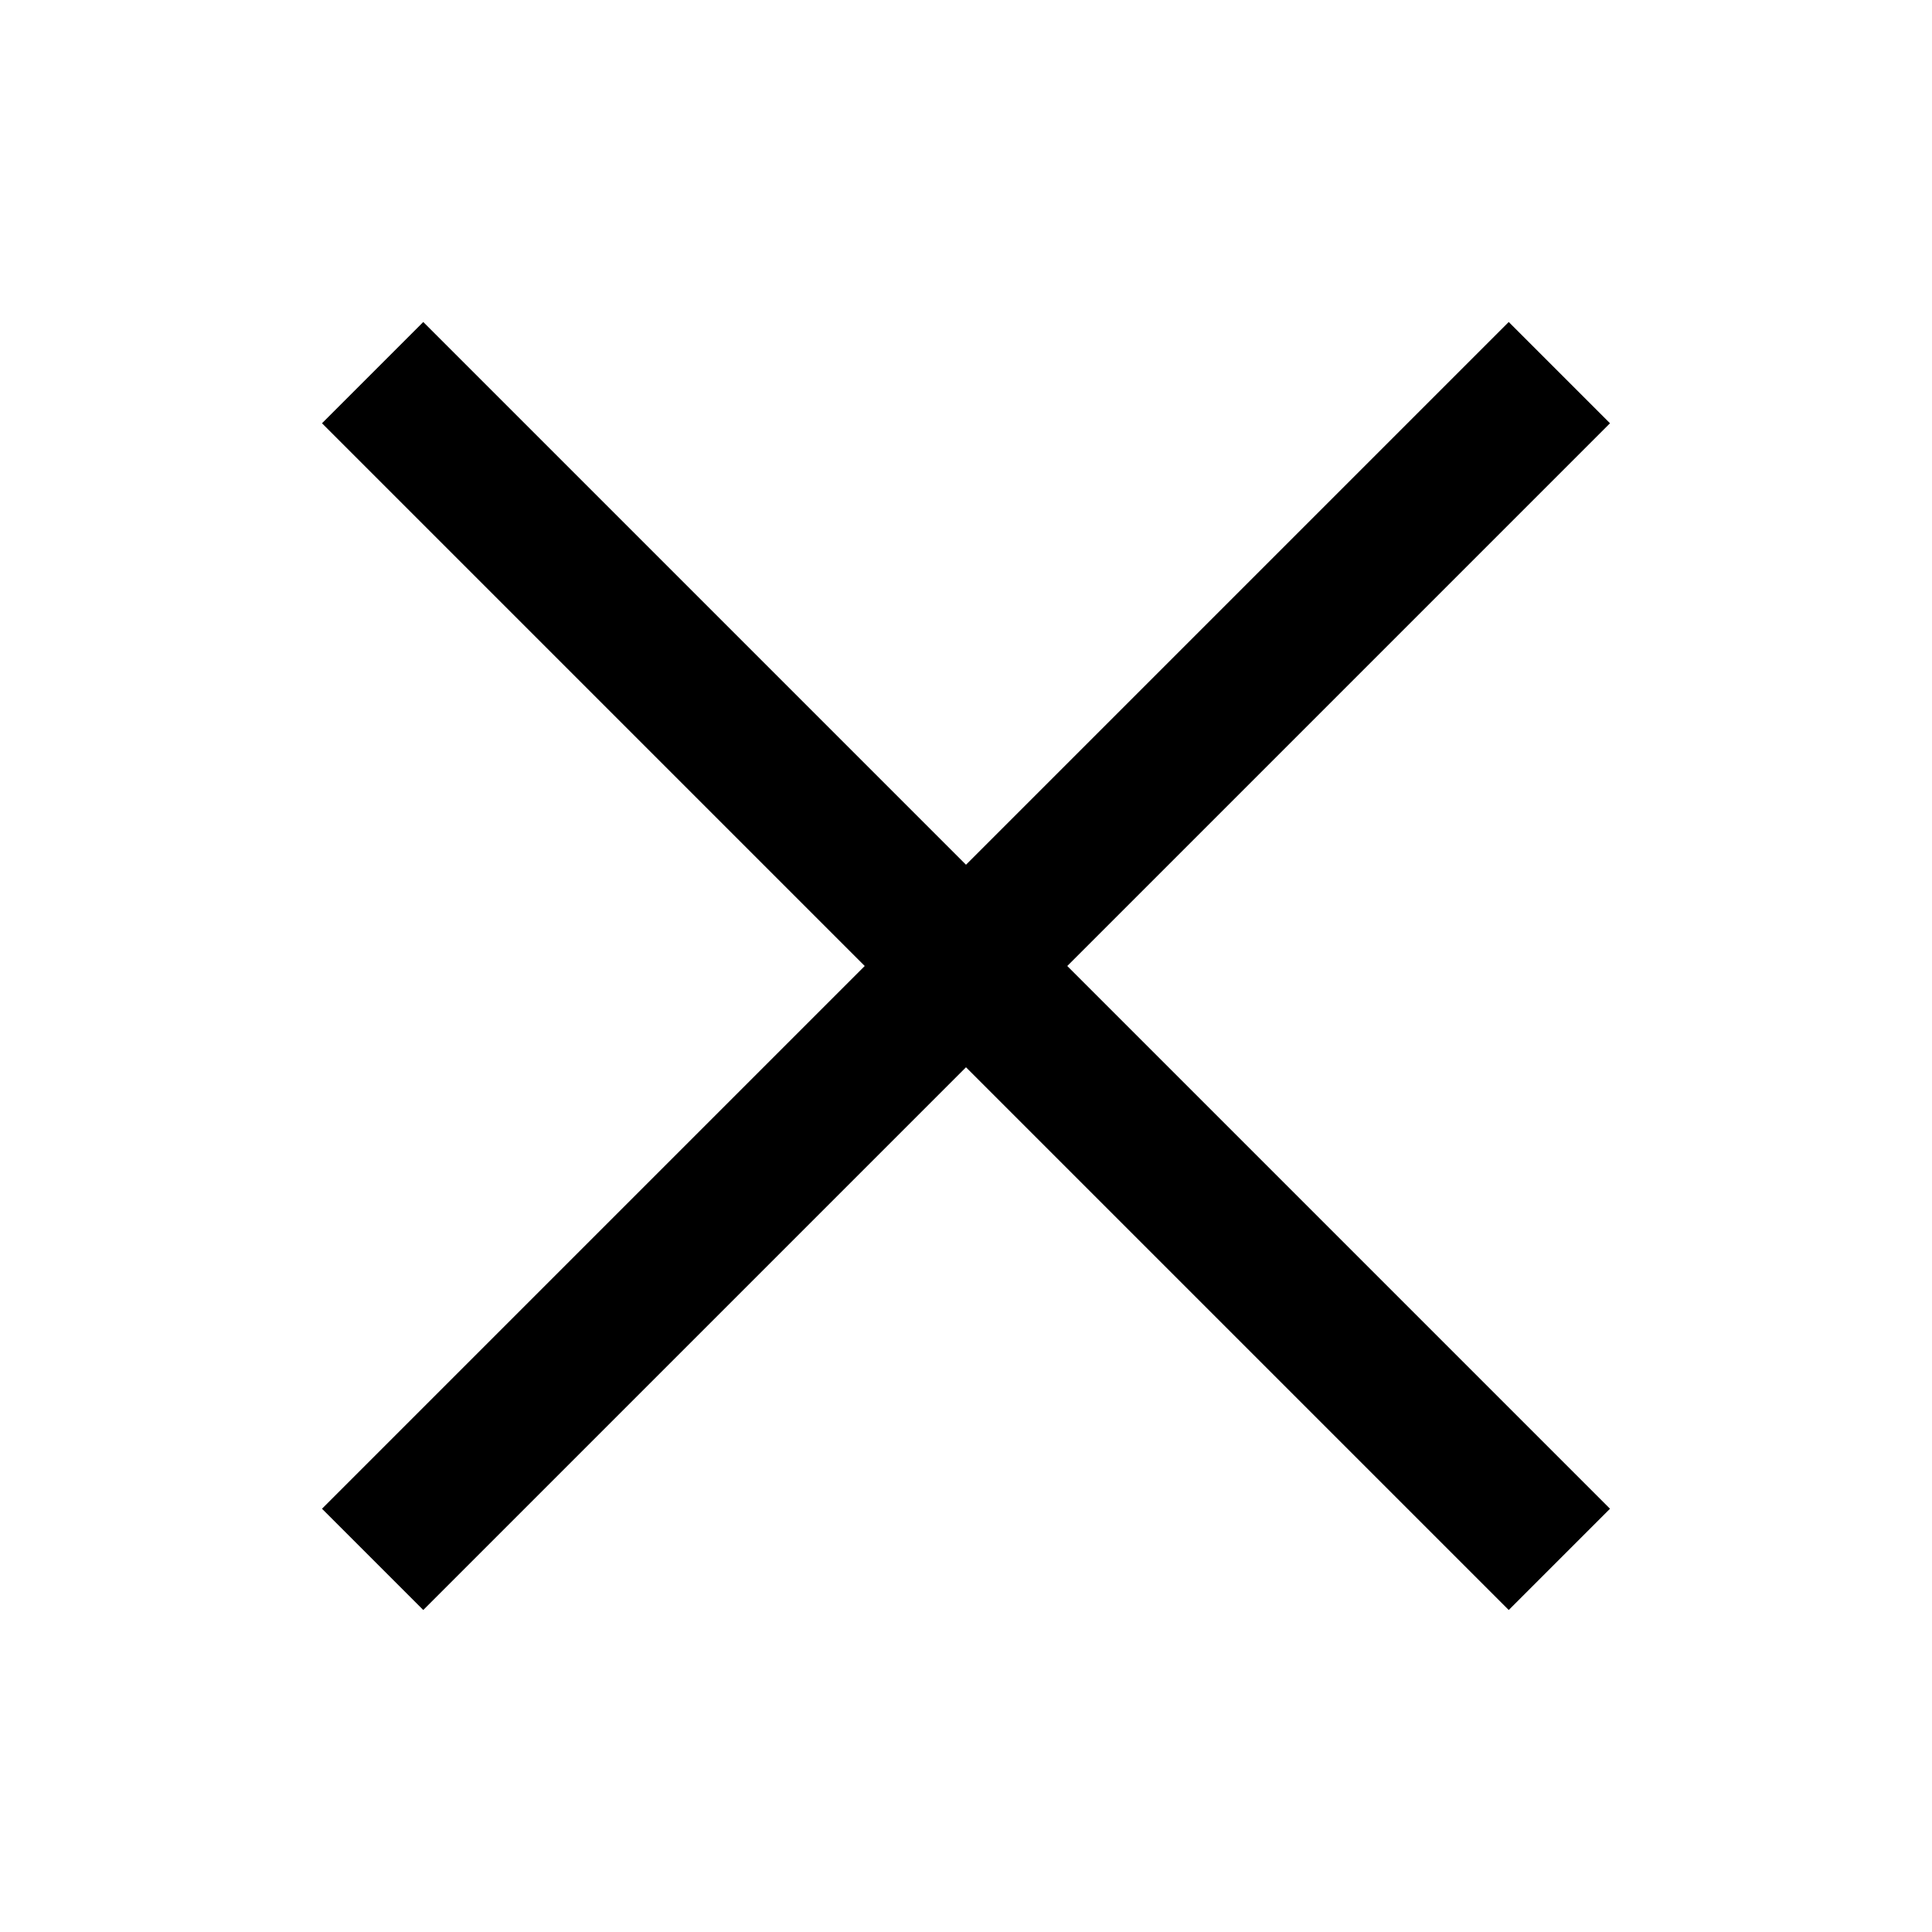 <svg xmlns="http://www.w3.org/2000/svg" width="24" height="24" viewBox="0 0 24 24" id="Vlt-icon-cross"><path fill="#000" fill-rule="nonzero" d="M10.742 12L4 5.258 5.258 4 12 10.742 18.742 4 20 5.258 13.258 12 20 18.742 18.742 20 12 13.258 5.258 20 4 18.742 10.742 12z"/></svg>
